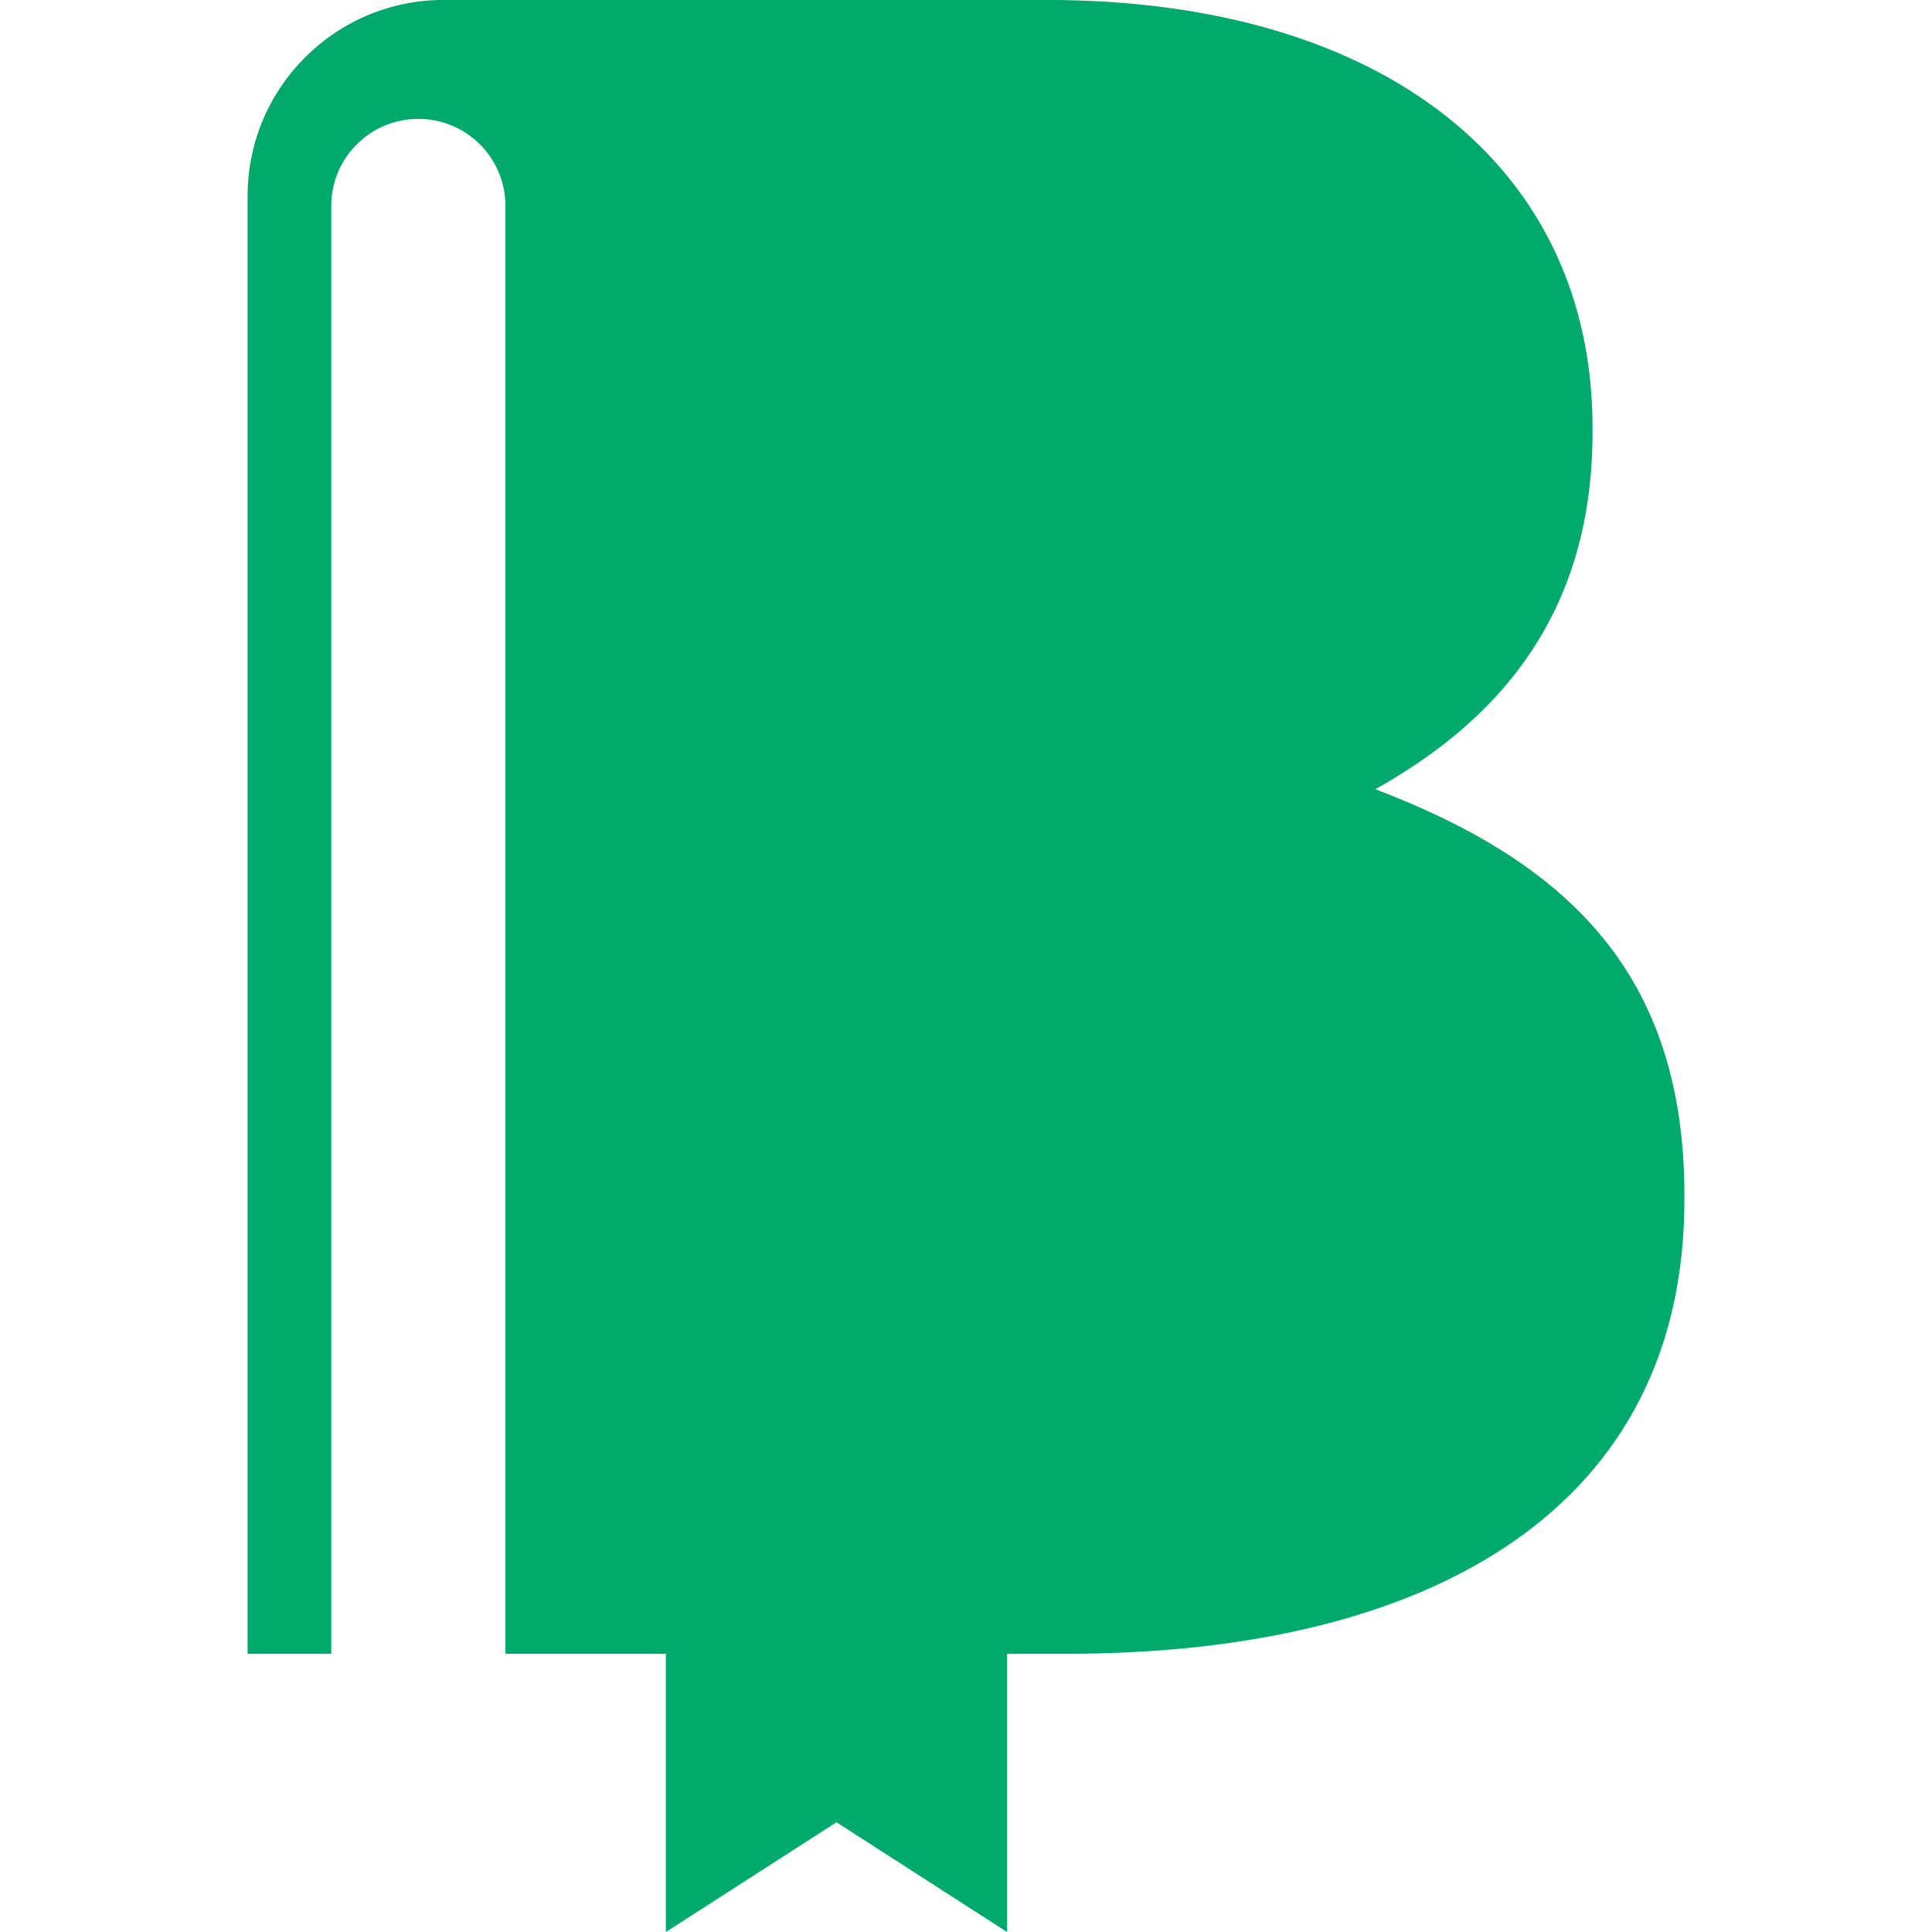 <svg xmlns="http://www.w3.org/2000/svg" xmlns:xlink="http://www.w3.org/1999/xlink" width="500" zoomAndPan="magnify" viewBox="0 0 375 375" height="500" preserveAspectRatio="xMidYMid meet" version="1.0"><path fill="#00aa6d" d="M 266.953 153.184 C 289.812 140.391 309.109 120.195 309.109 83.934 L 309.109 82.949 C 309.109 32.566 268.75 -0.012 203.172 -0.012 L 86.113 -0.012 C 65.098 -0.012 48.055 17.039 48.055 38.055 L 48.055 321.004 L 64.297 321.004 L 64.297 39.969 C 64.297 30.633 71.863 23.074 81.199 23.074 C 90.535 23.074 98.105 30.633 98.105 39.969 L 98.105 321.004 L 129.238 321.004 L 129.238 375.008 L 162.363 353.699 L 195.477 375.008 L 195.477 321.004 L 206.855 321.004 C 279.324 321.004 326.941 291.668 326.941 232.93 L 326.941 232.012 C 326.941 188.867 304.09 167.344 266.953 153.184 " fill-opacity="1" fill-rule="nonzero"/></svg>